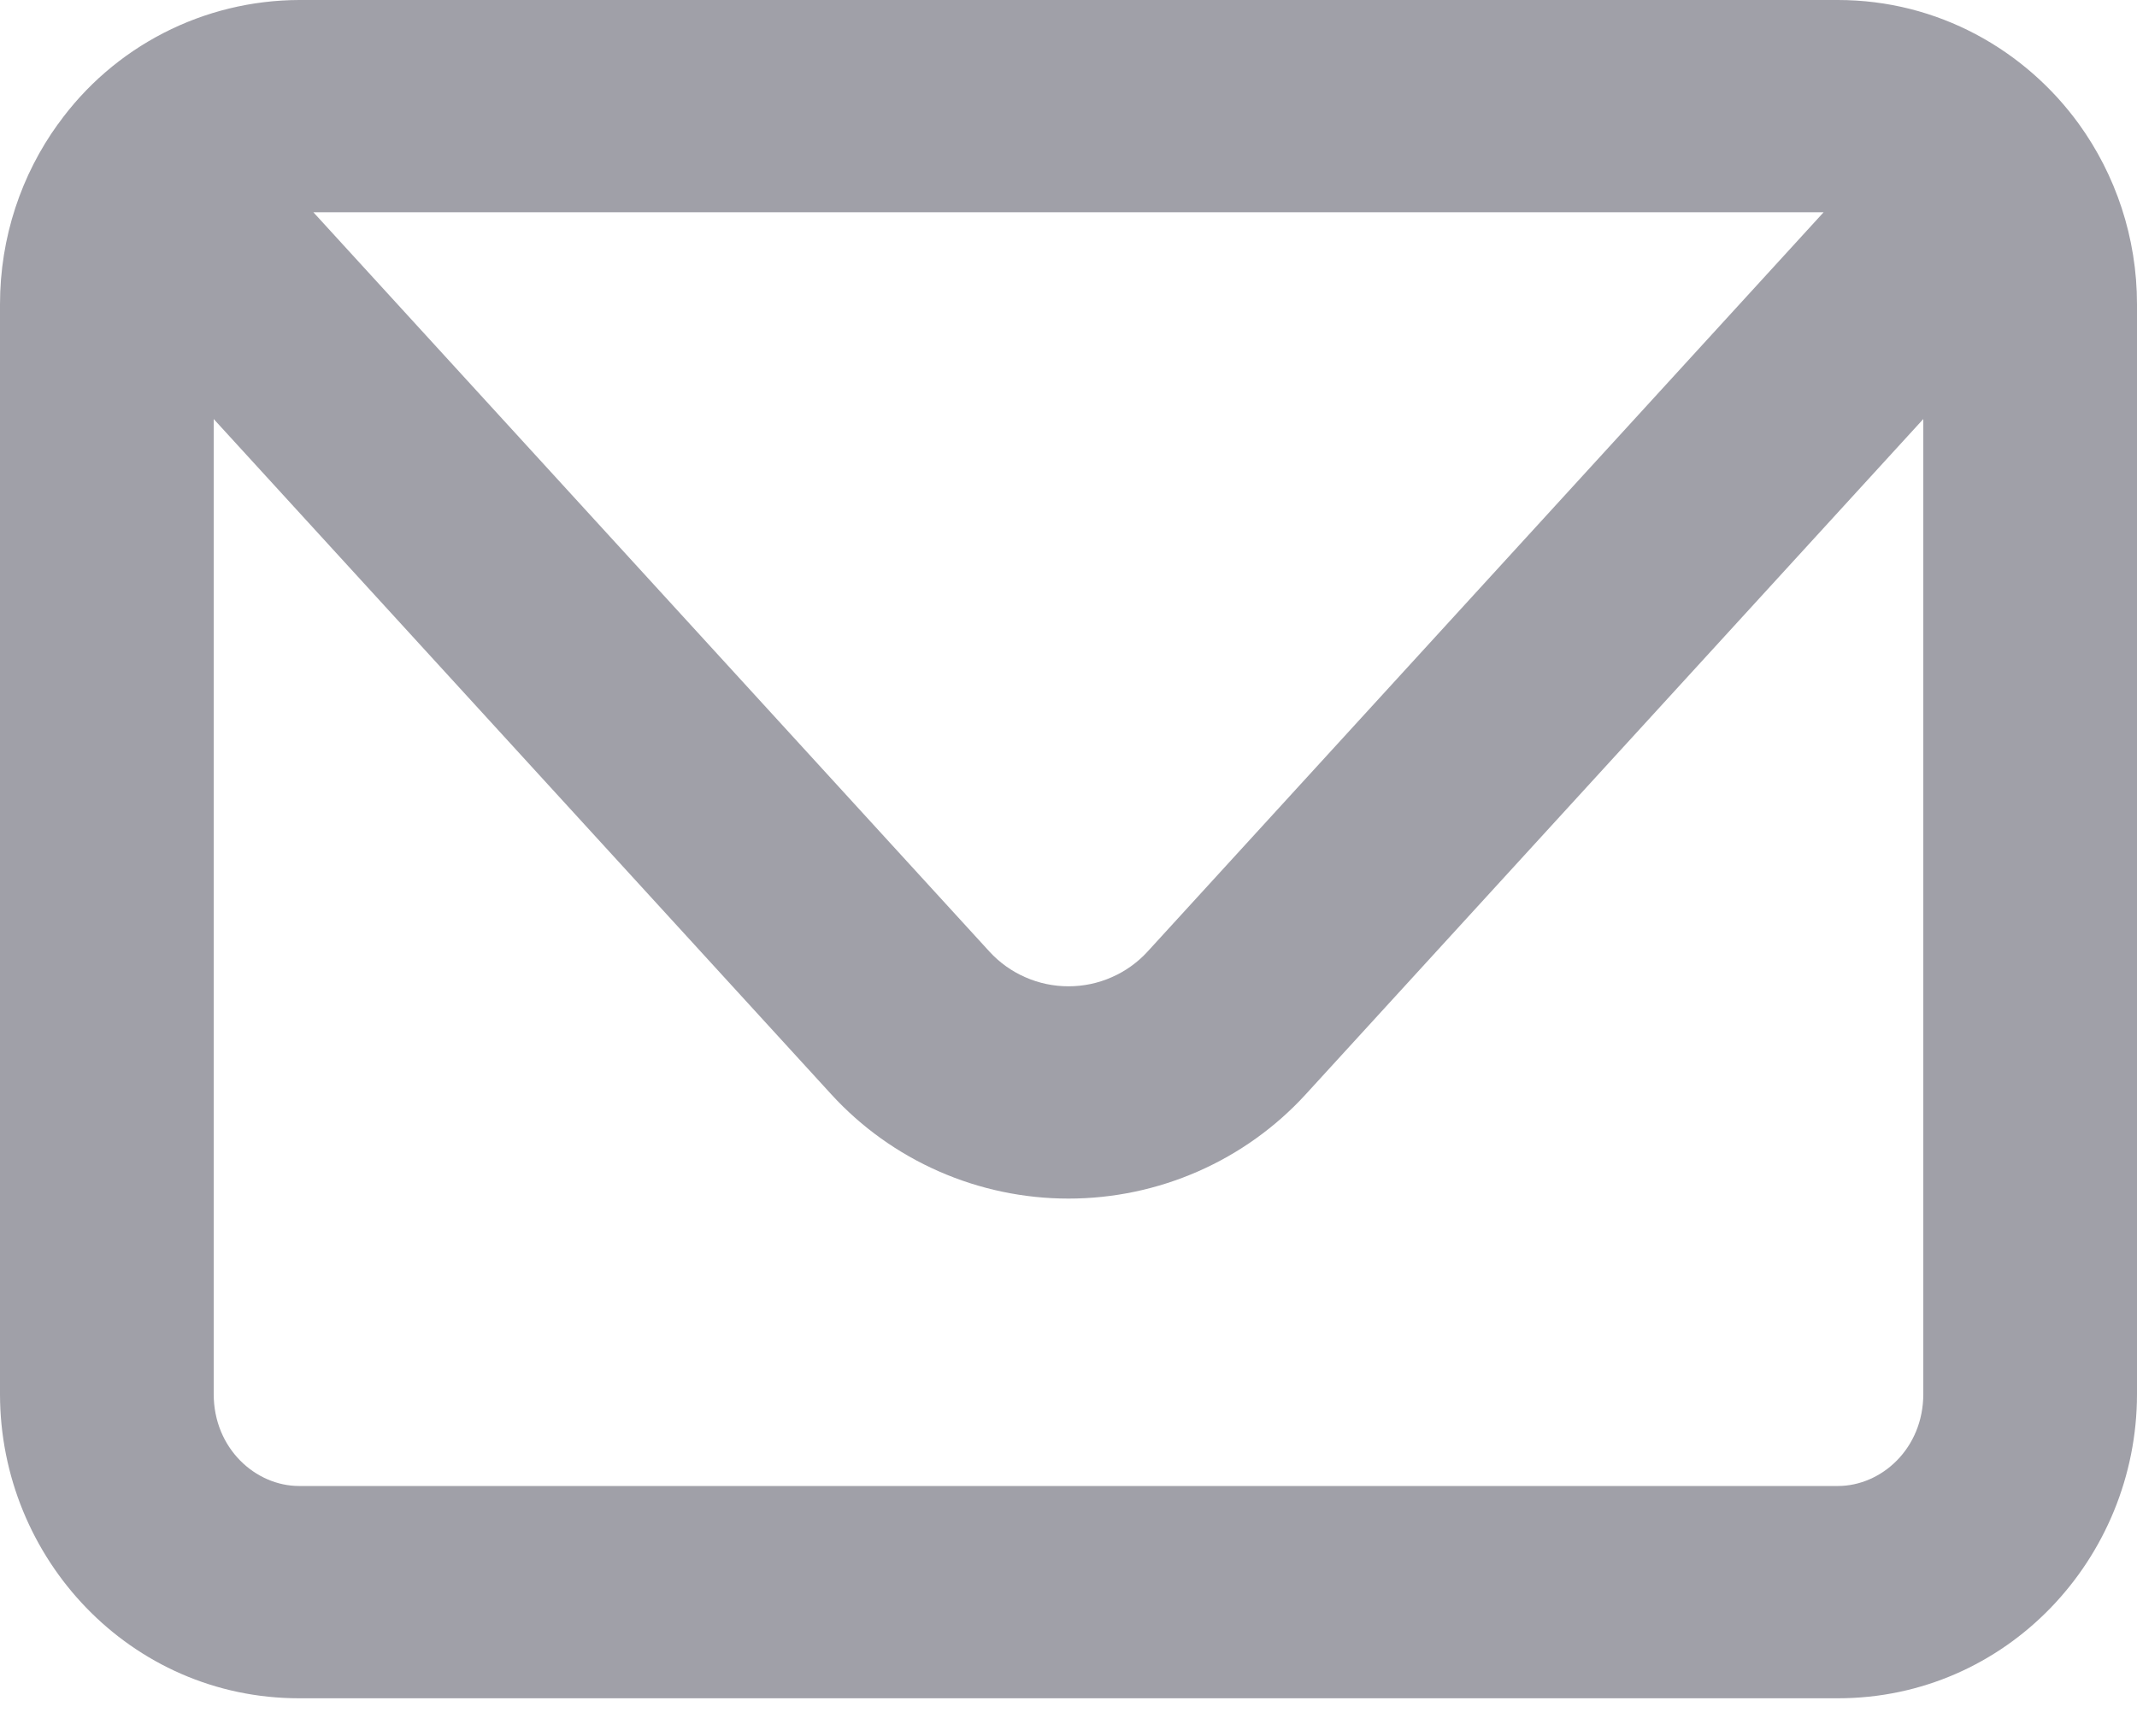 <svg width="32" height="26" viewBox="0 0 32 26" fill="#A0A0A8" xmlns="http://www.w3.org/2000/svg">
<path fill-rule="evenodd" clip-rule="evenodd" d="M0.87 1.857C1.28 1.284 1.821 0.817 2.449 0.494C3.077 0.171 3.773 0.002 4.48 0H27.52C29.018 0 30.325 0.747 31.13 1.857C31.678 2.616 32 3.553 32 4.557V20.875C32 23.337 30.048 25.432 27.52 25.432H4.48C1.952 25.432 0 23.337 0 20.875V4.557C0 3.553 0.32 2.616 0.87 1.855V1.857ZM4.693 3.179L14.816 14.25C14.966 14.414 15.149 14.545 15.353 14.634C15.556 14.724 15.777 14.77 16 14.77C16.223 14.77 16.444 14.724 16.647 14.634C16.851 14.545 17.034 14.414 17.184 14.25L27.307 3.179H4.693ZM28.8 6.275L19.552 16.388C19.102 16.88 18.554 17.272 17.942 17.541C17.33 17.81 16.669 17.949 16 17.949C15.331 17.949 14.67 17.81 14.058 17.541C13.446 17.272 12.898 16.88 12.448 16.388L3.2 6.275V20.875C3.2 21.692 3.827 22.253 4.48 22.253H27.52C28.173 22.253 28.8 21.692 28.8 20.875V6.275Z" />
</svg>
